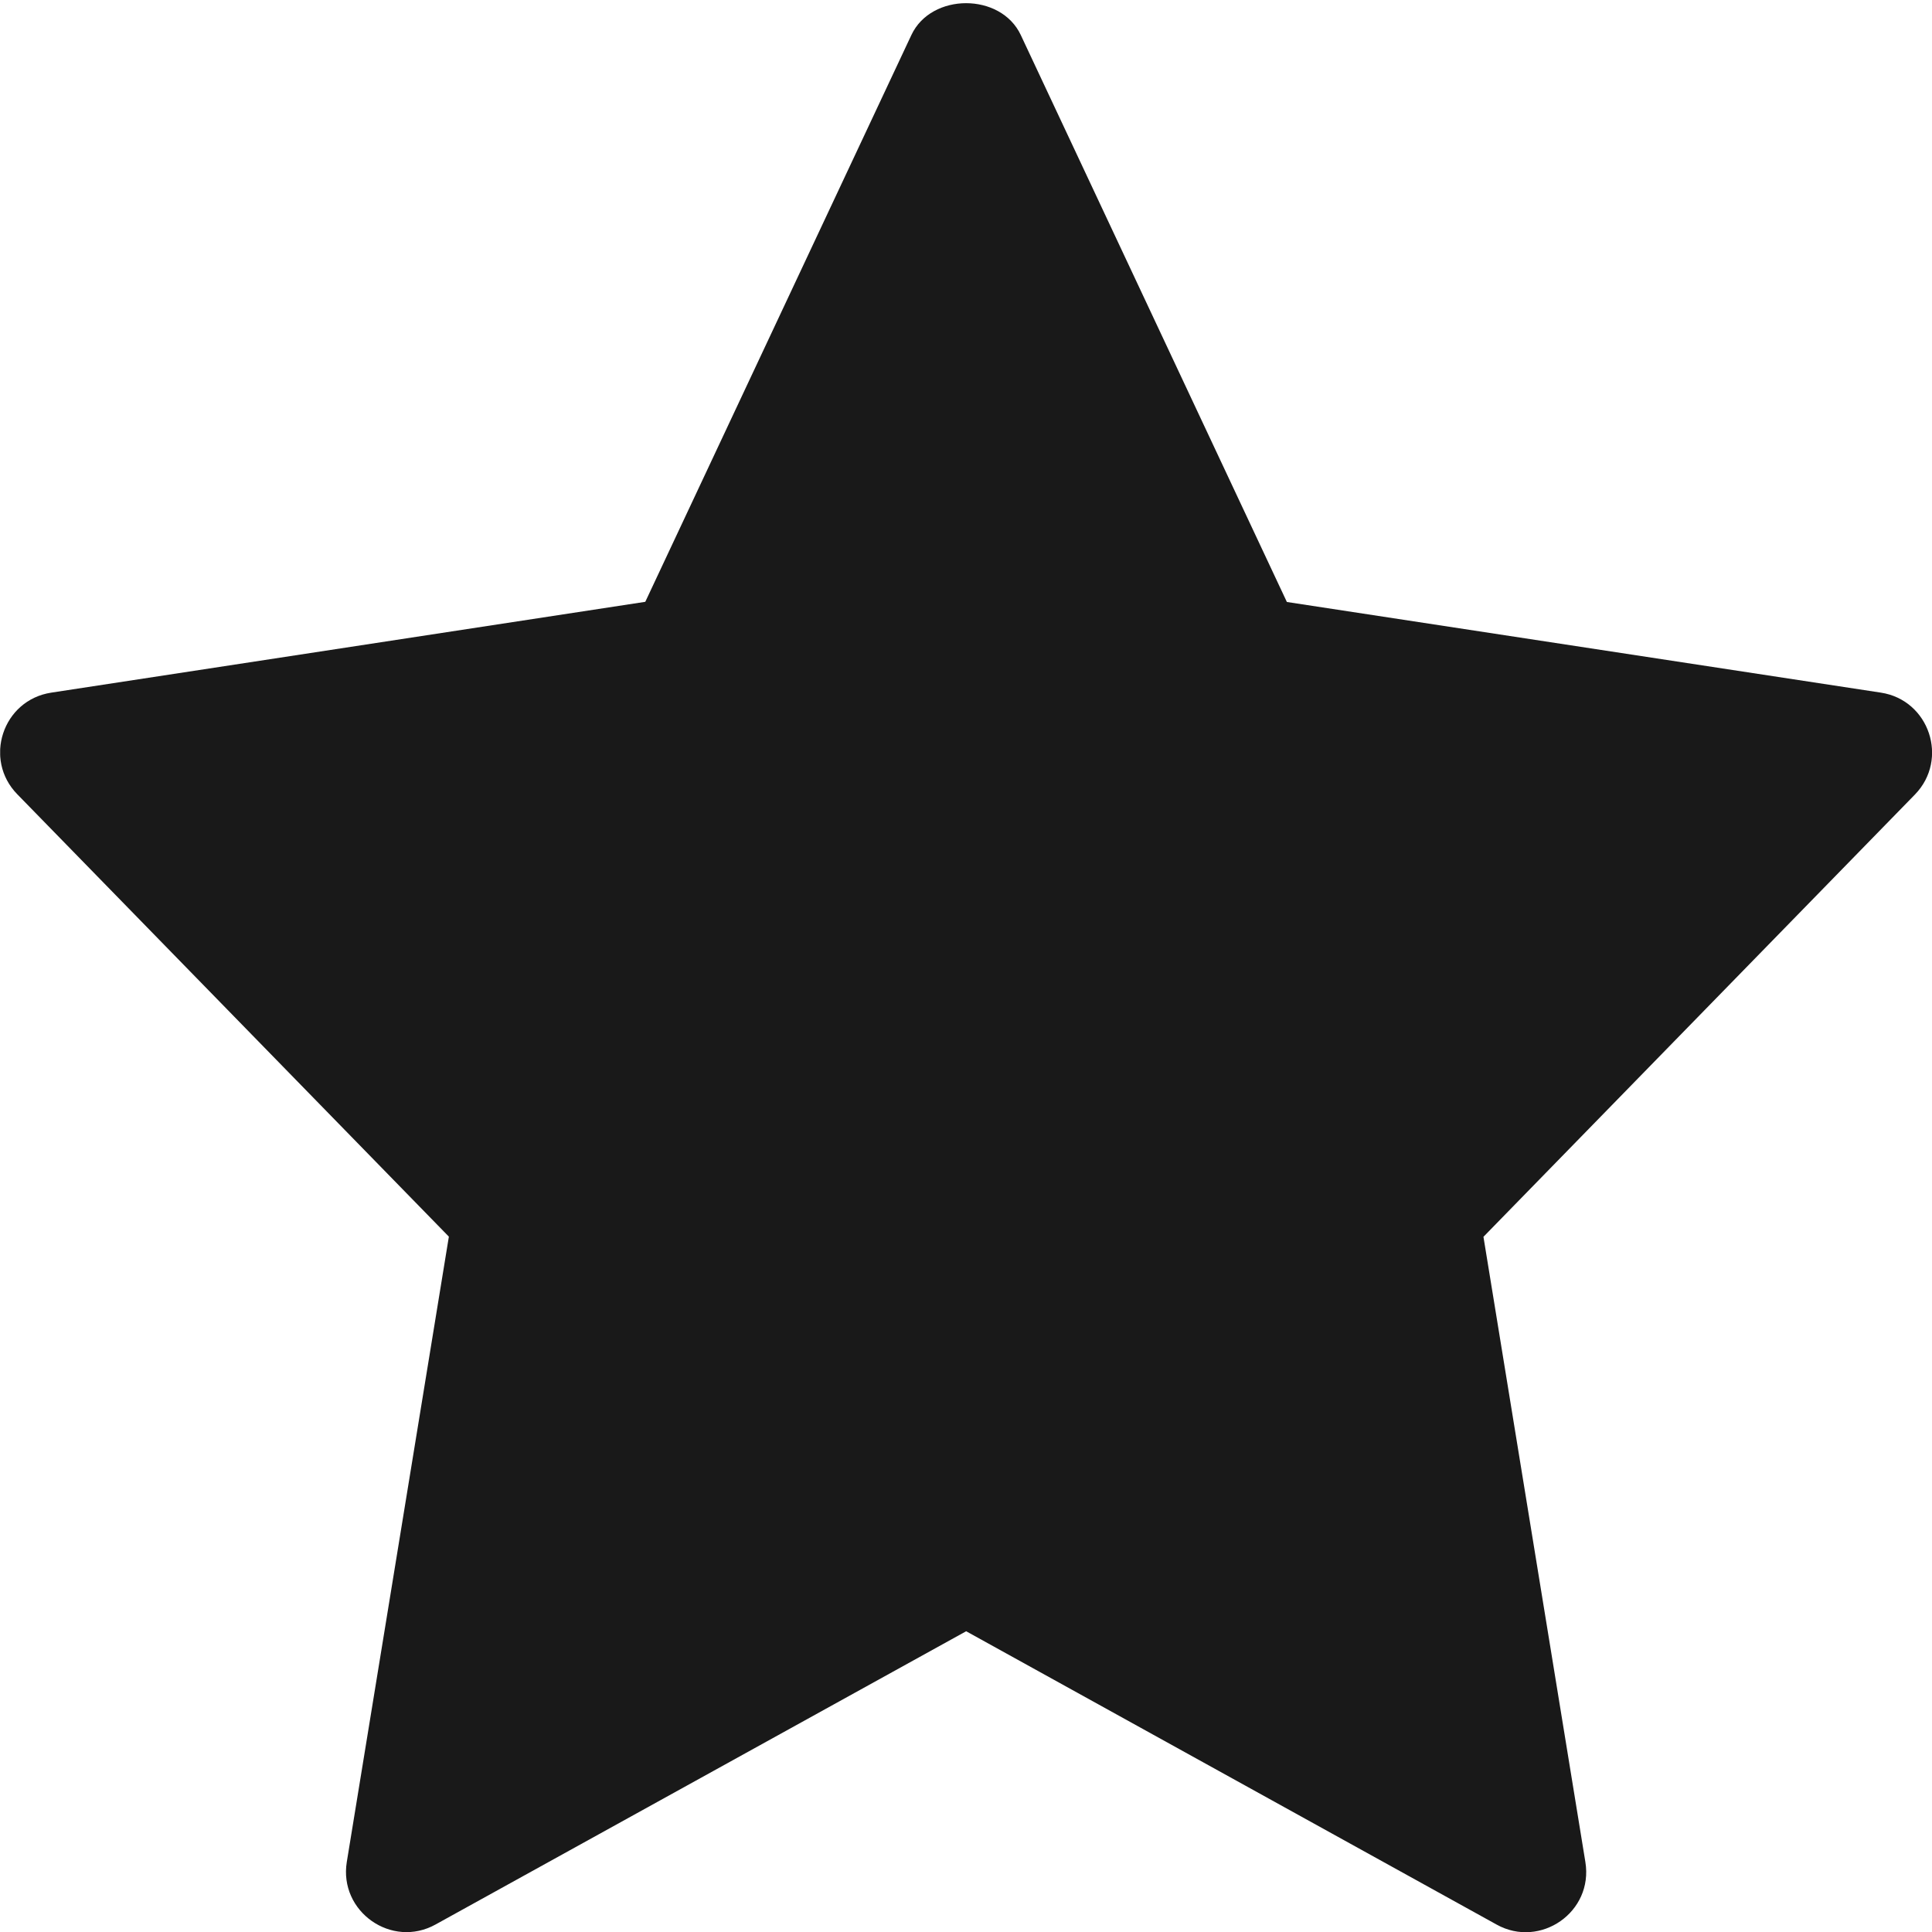 <svg width="12" height="12" viewBox="0 0 12 12" fill="none" xmlns="http://www.w3.org/2000/svg">
<g clip-path="url(#clip0)">
<path d="M2.788 7.681L2.154 11.565C2.104 11.873 2.433 12.105 2.706 11.953L6.001 10.132L9.296 11.954C9.566 12.104 9.898 11.877 9.847 11.565L9.214 7.682L11.894 4.935C12.106 4.717 11.984 4.348 11.682 4.302L7.993 3.739L6.34 0.217C6.216 -0.046 5.785 -0.046 5.661 0.217L4.008 3.738L0.319 4.302C0.016 4.348 -0.105 4.717 0.108 4.934L2.788 7.681Z" fill="#191919"/>
</g>
<defs>
<clipPath id="clip0">
<rect x="0.001" width="12" height="12" fill="white"/>
</clipPath>
</defs>
</svg>
